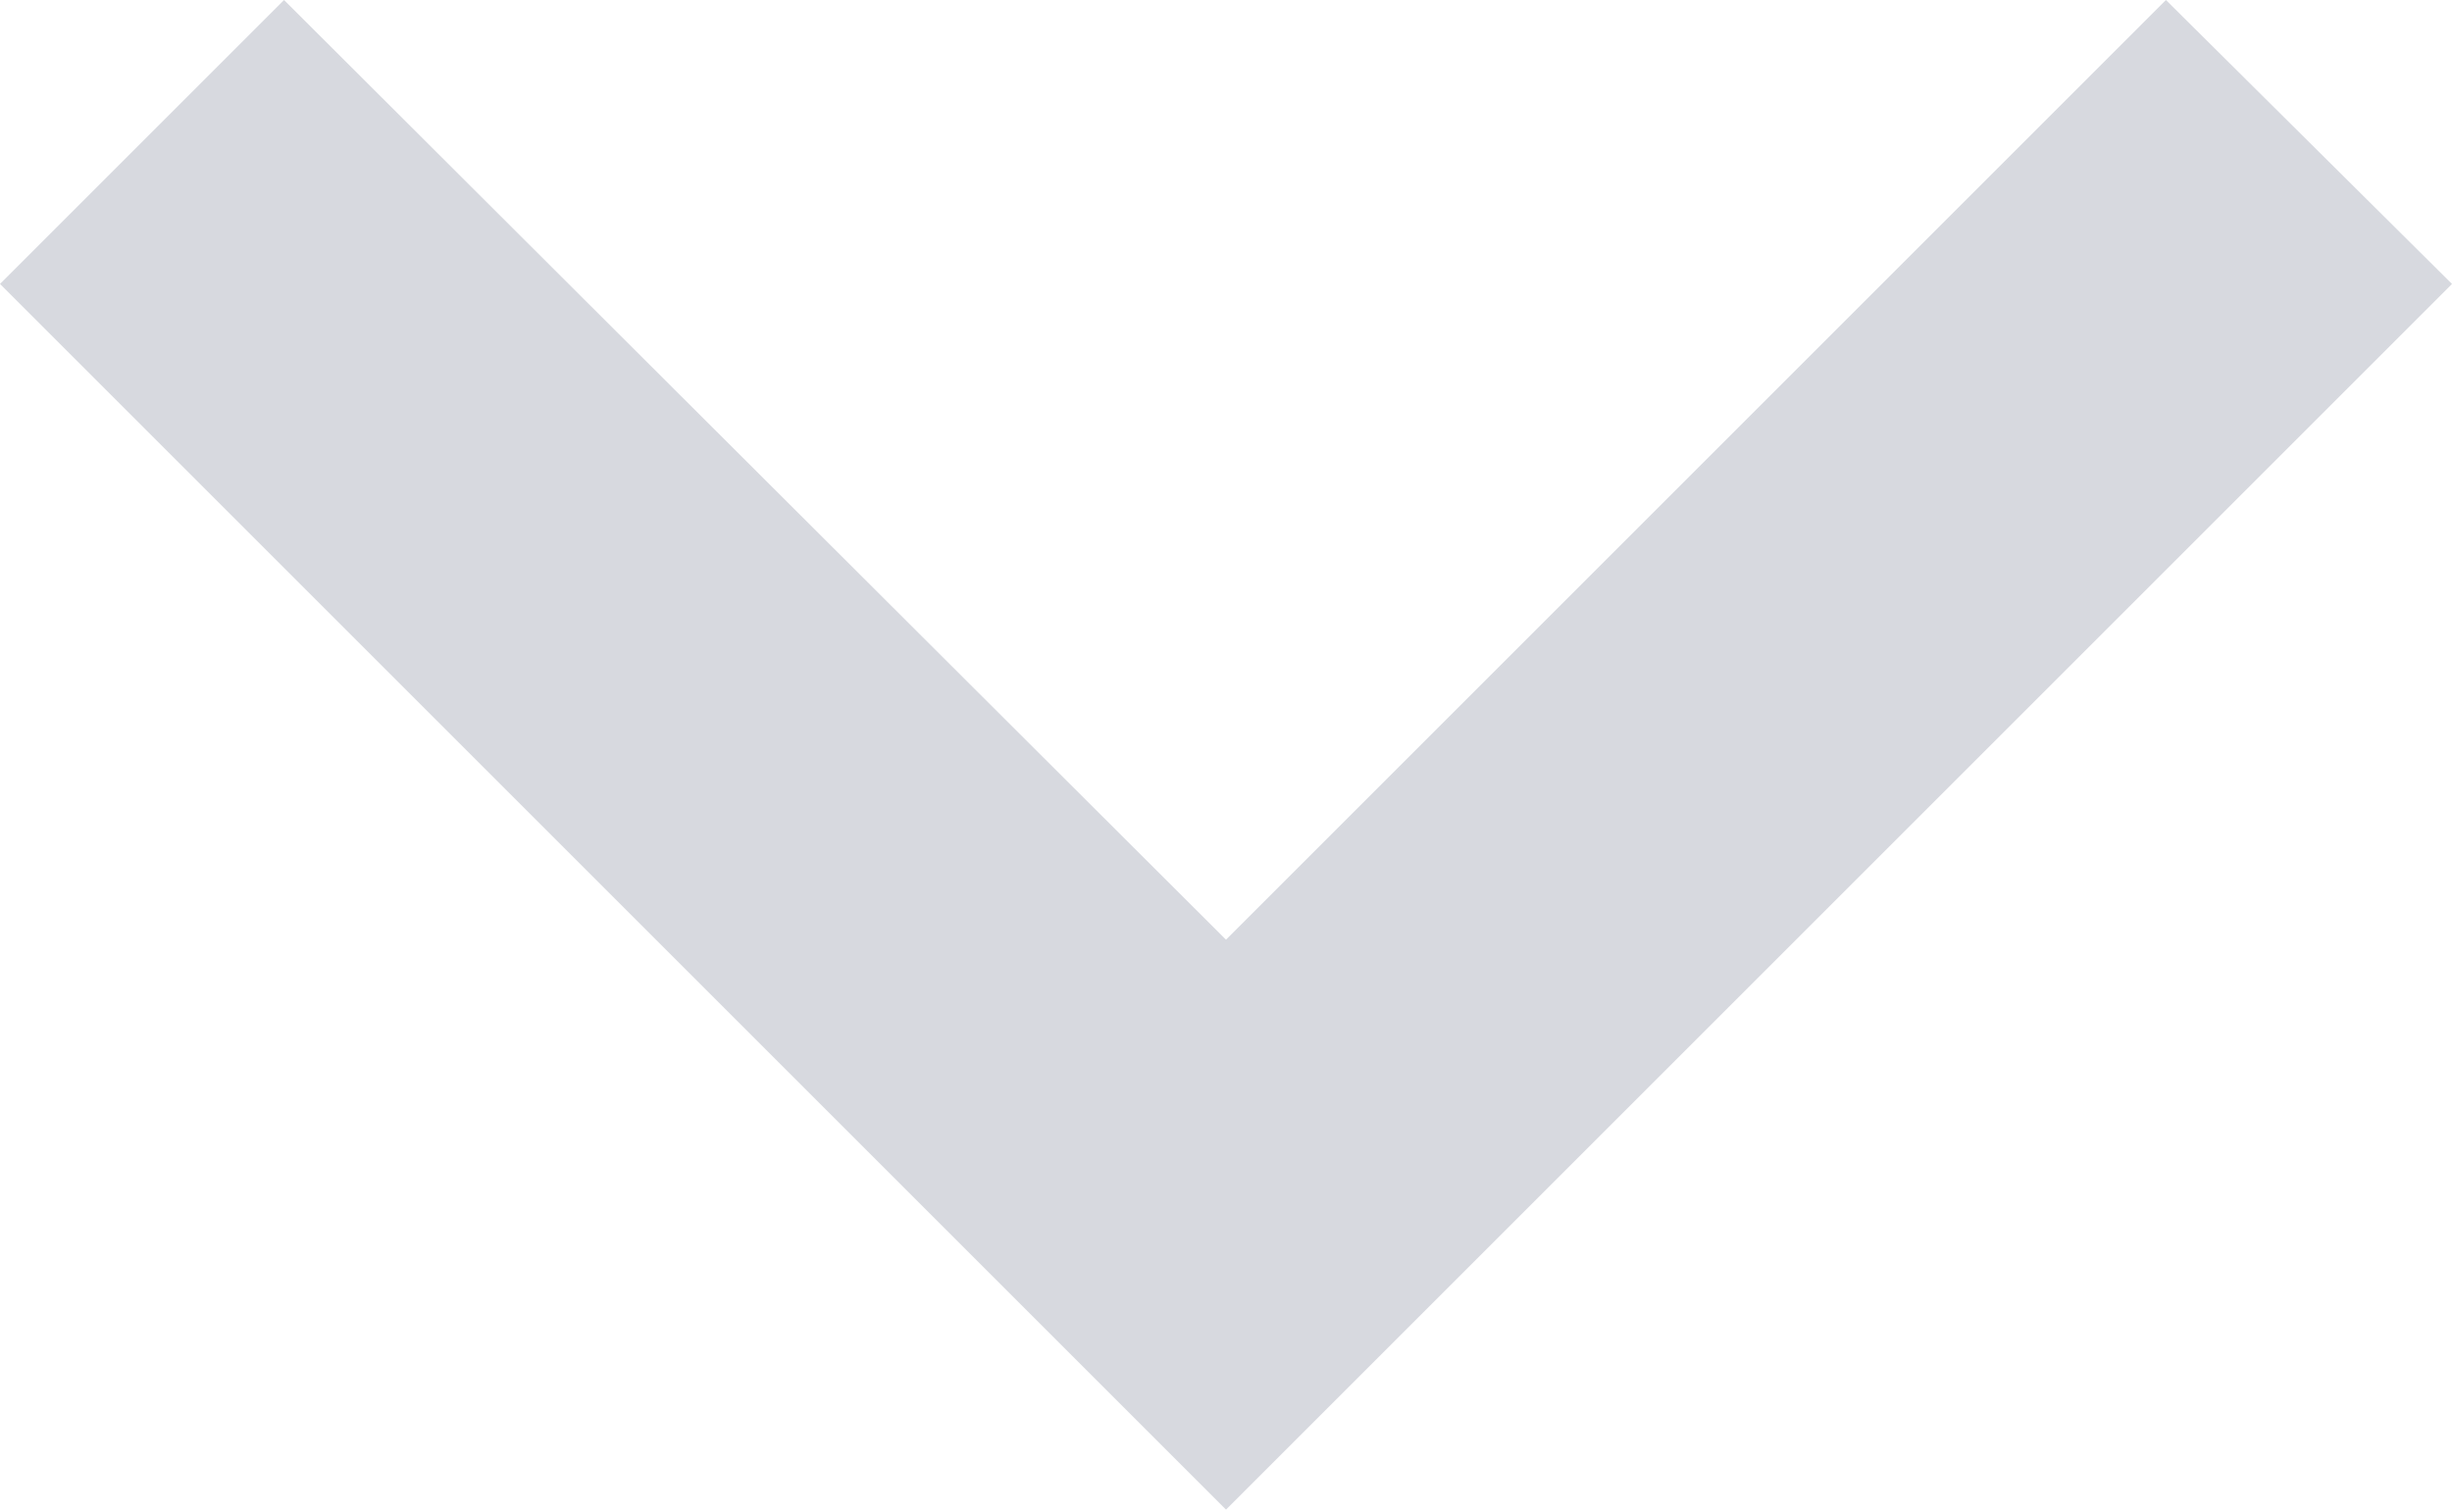 <svg width="12" height="7.4" viewBox="0 0 12 7.4" fill="none" xmlns="http://www.w3.org/2000/svg" xmlns:xlink="http://www.w3.org/1999/xlink">
	<desc>
			Created with Pixso.
	</desc>
	<defs/>
	<g style="mix-blend-mode:normal">
		<path id="Shape" d="M10.6 0L6 4.6L1.39 0L0 1.39L6 7.39L12 1.39L10.6 0Z" fill="#D7D9DF" fill-opacity="1" fill-rule="evenodd"/>
	</g>
</svg>
